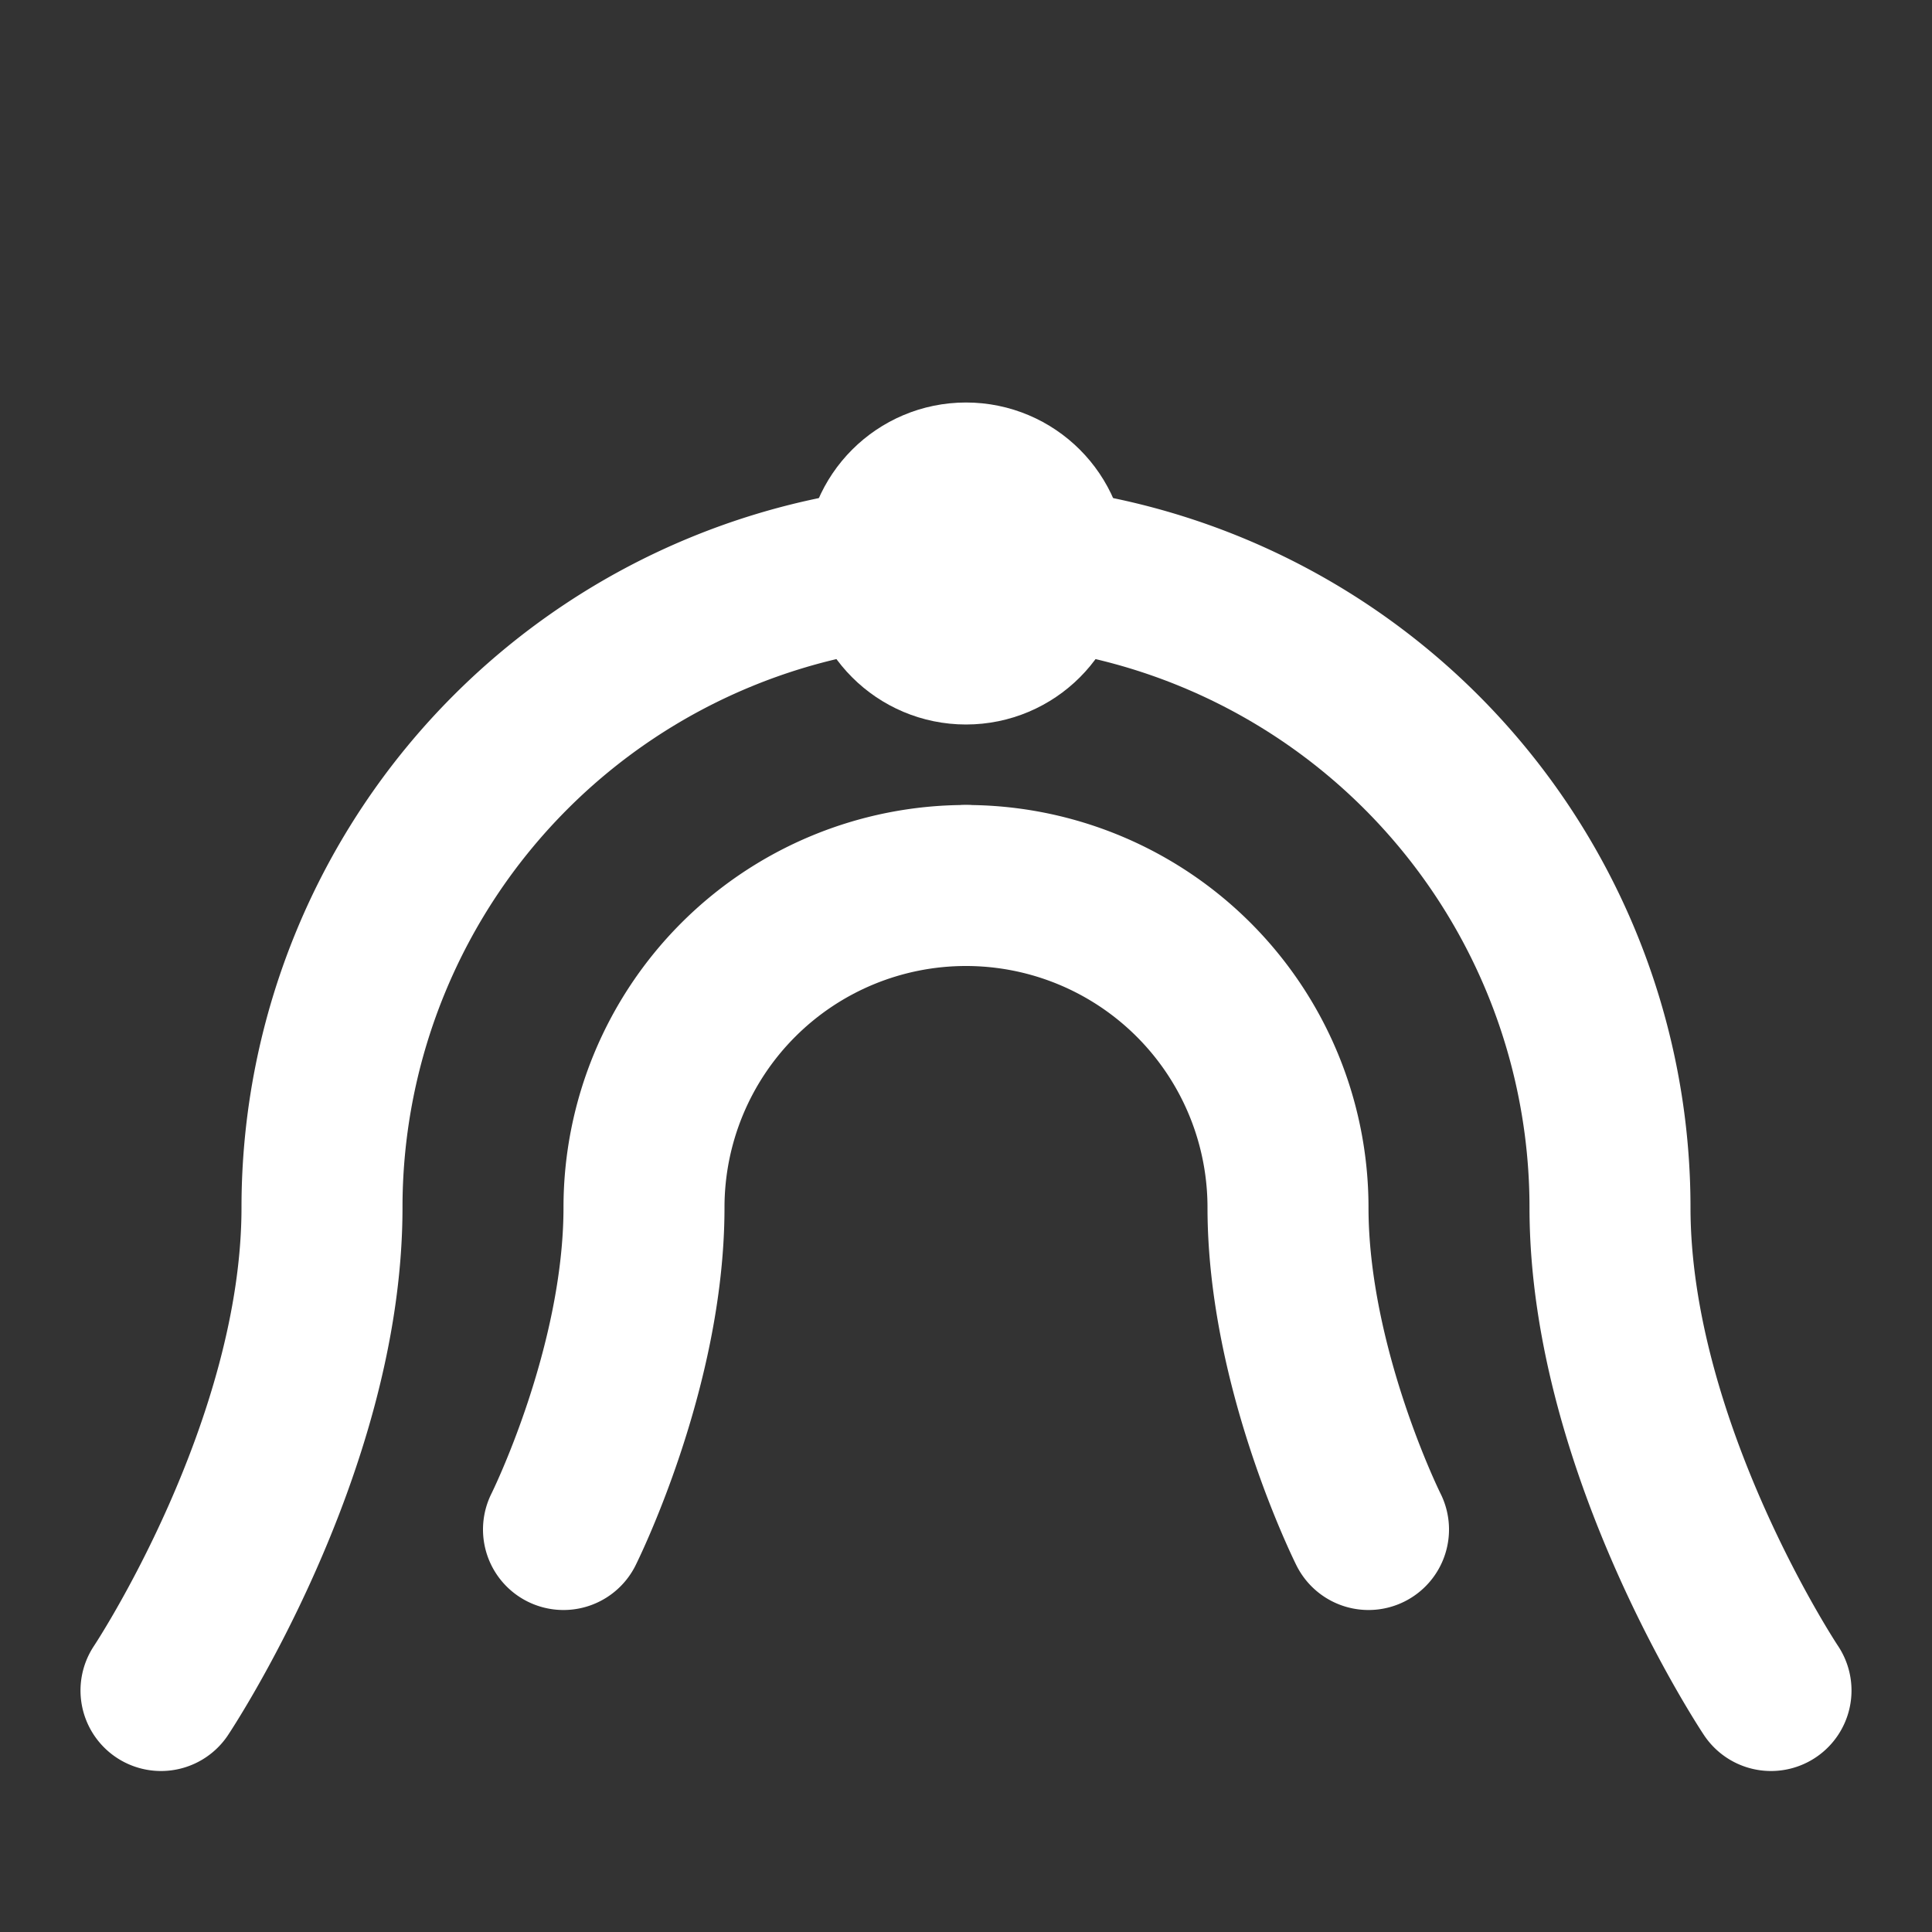 <svg xmlns="http://www.w3.org/2000/svg" viewBox="0 0 24 24" fill="none" stroke="white" stroke-width="2" stroke-linecap="round" stroke-linejoin="round">
  <rect x="0" y="0" width="24" height="24" fill="#333333" stroke="none"/>
  <path d="M12 11a4 4 0 00-4 4c0 2-1 4-1 4"/>
  <path d="M12 11a4 4 0 014 4c0 2 1 4 1 4"/>
  <path d="M12 7a8 8 0 00-8 8c0 3-2 6-2 6"/>
  <path d="M12 7a8 8 0 018 8c0 3 2 6 2 6"/>
  <circle cx="12" cy="7" r="1"/>
</svg>

